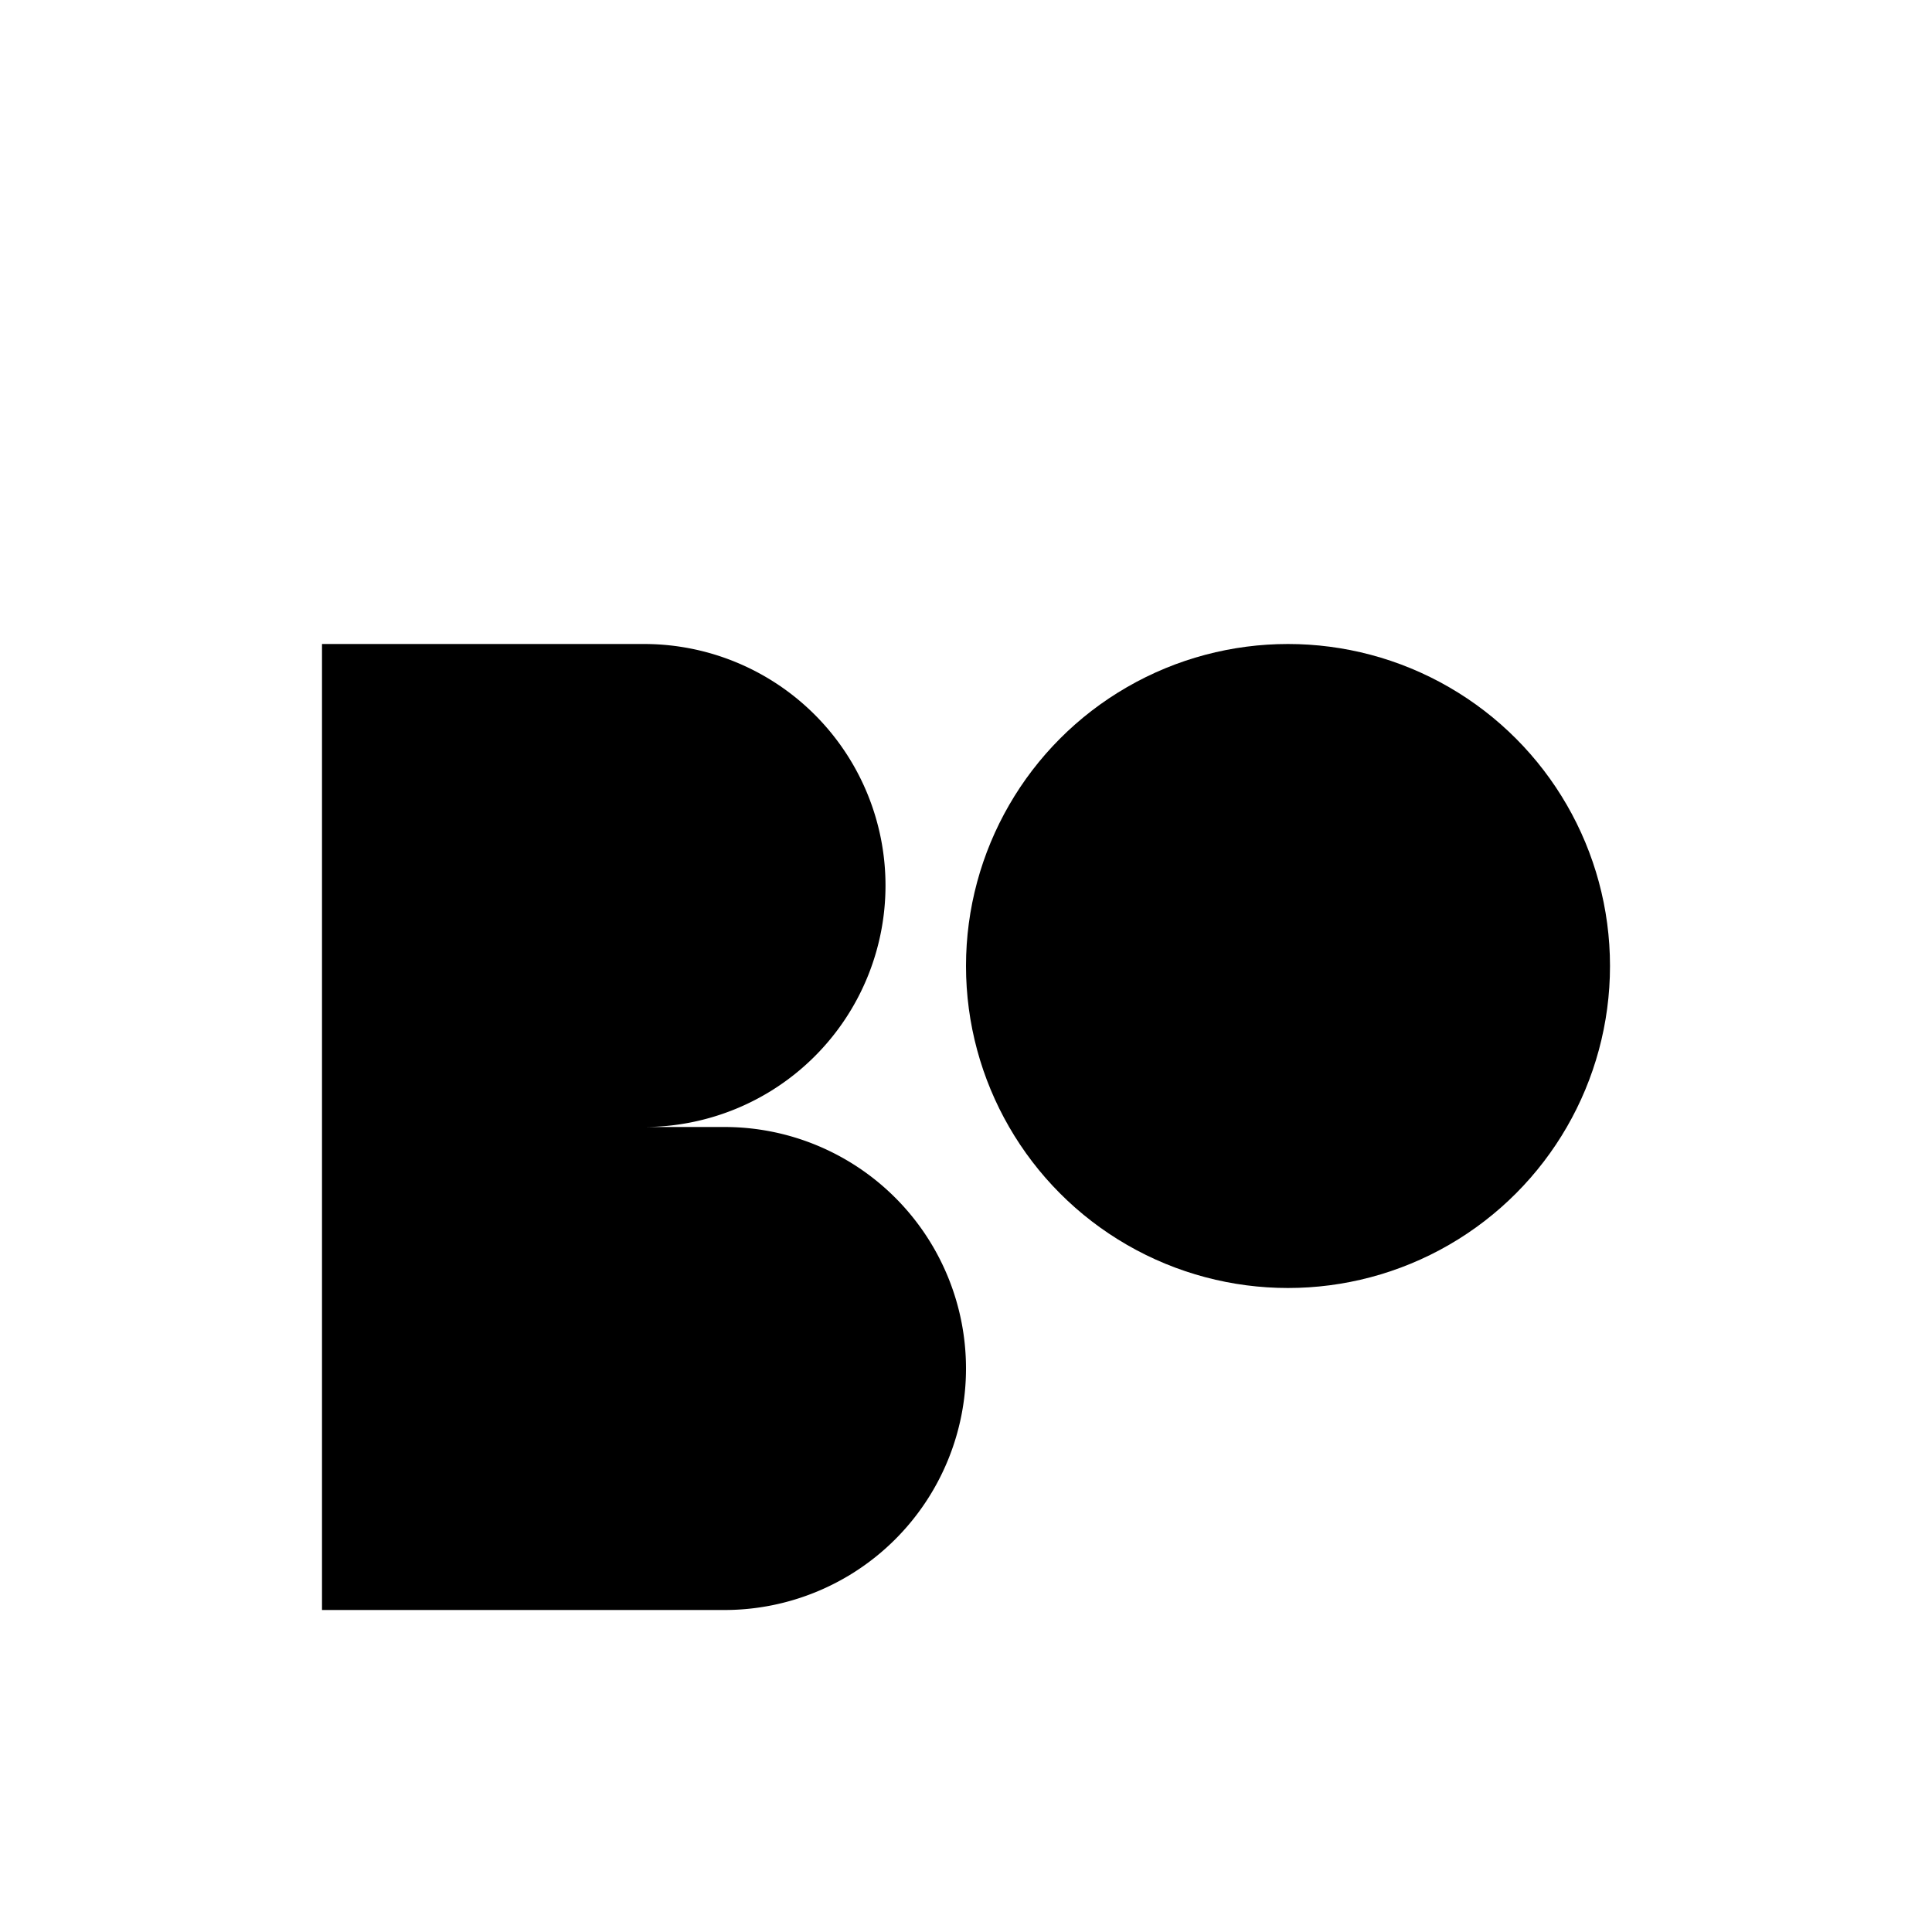 <svg xmlns="http://www.w3.org/2000/svg" viewBox="0 0 24 24" fill="currentColor" stroke="none">
<path d="M4 8h4a3 3 0 0 1 0 6H4zM4 14h5a3 3 0 0 1 0 6H4z"></path><circle cx="16" cy="12" r="4"></circle><path d="M14 8h6"></path>
</svg>